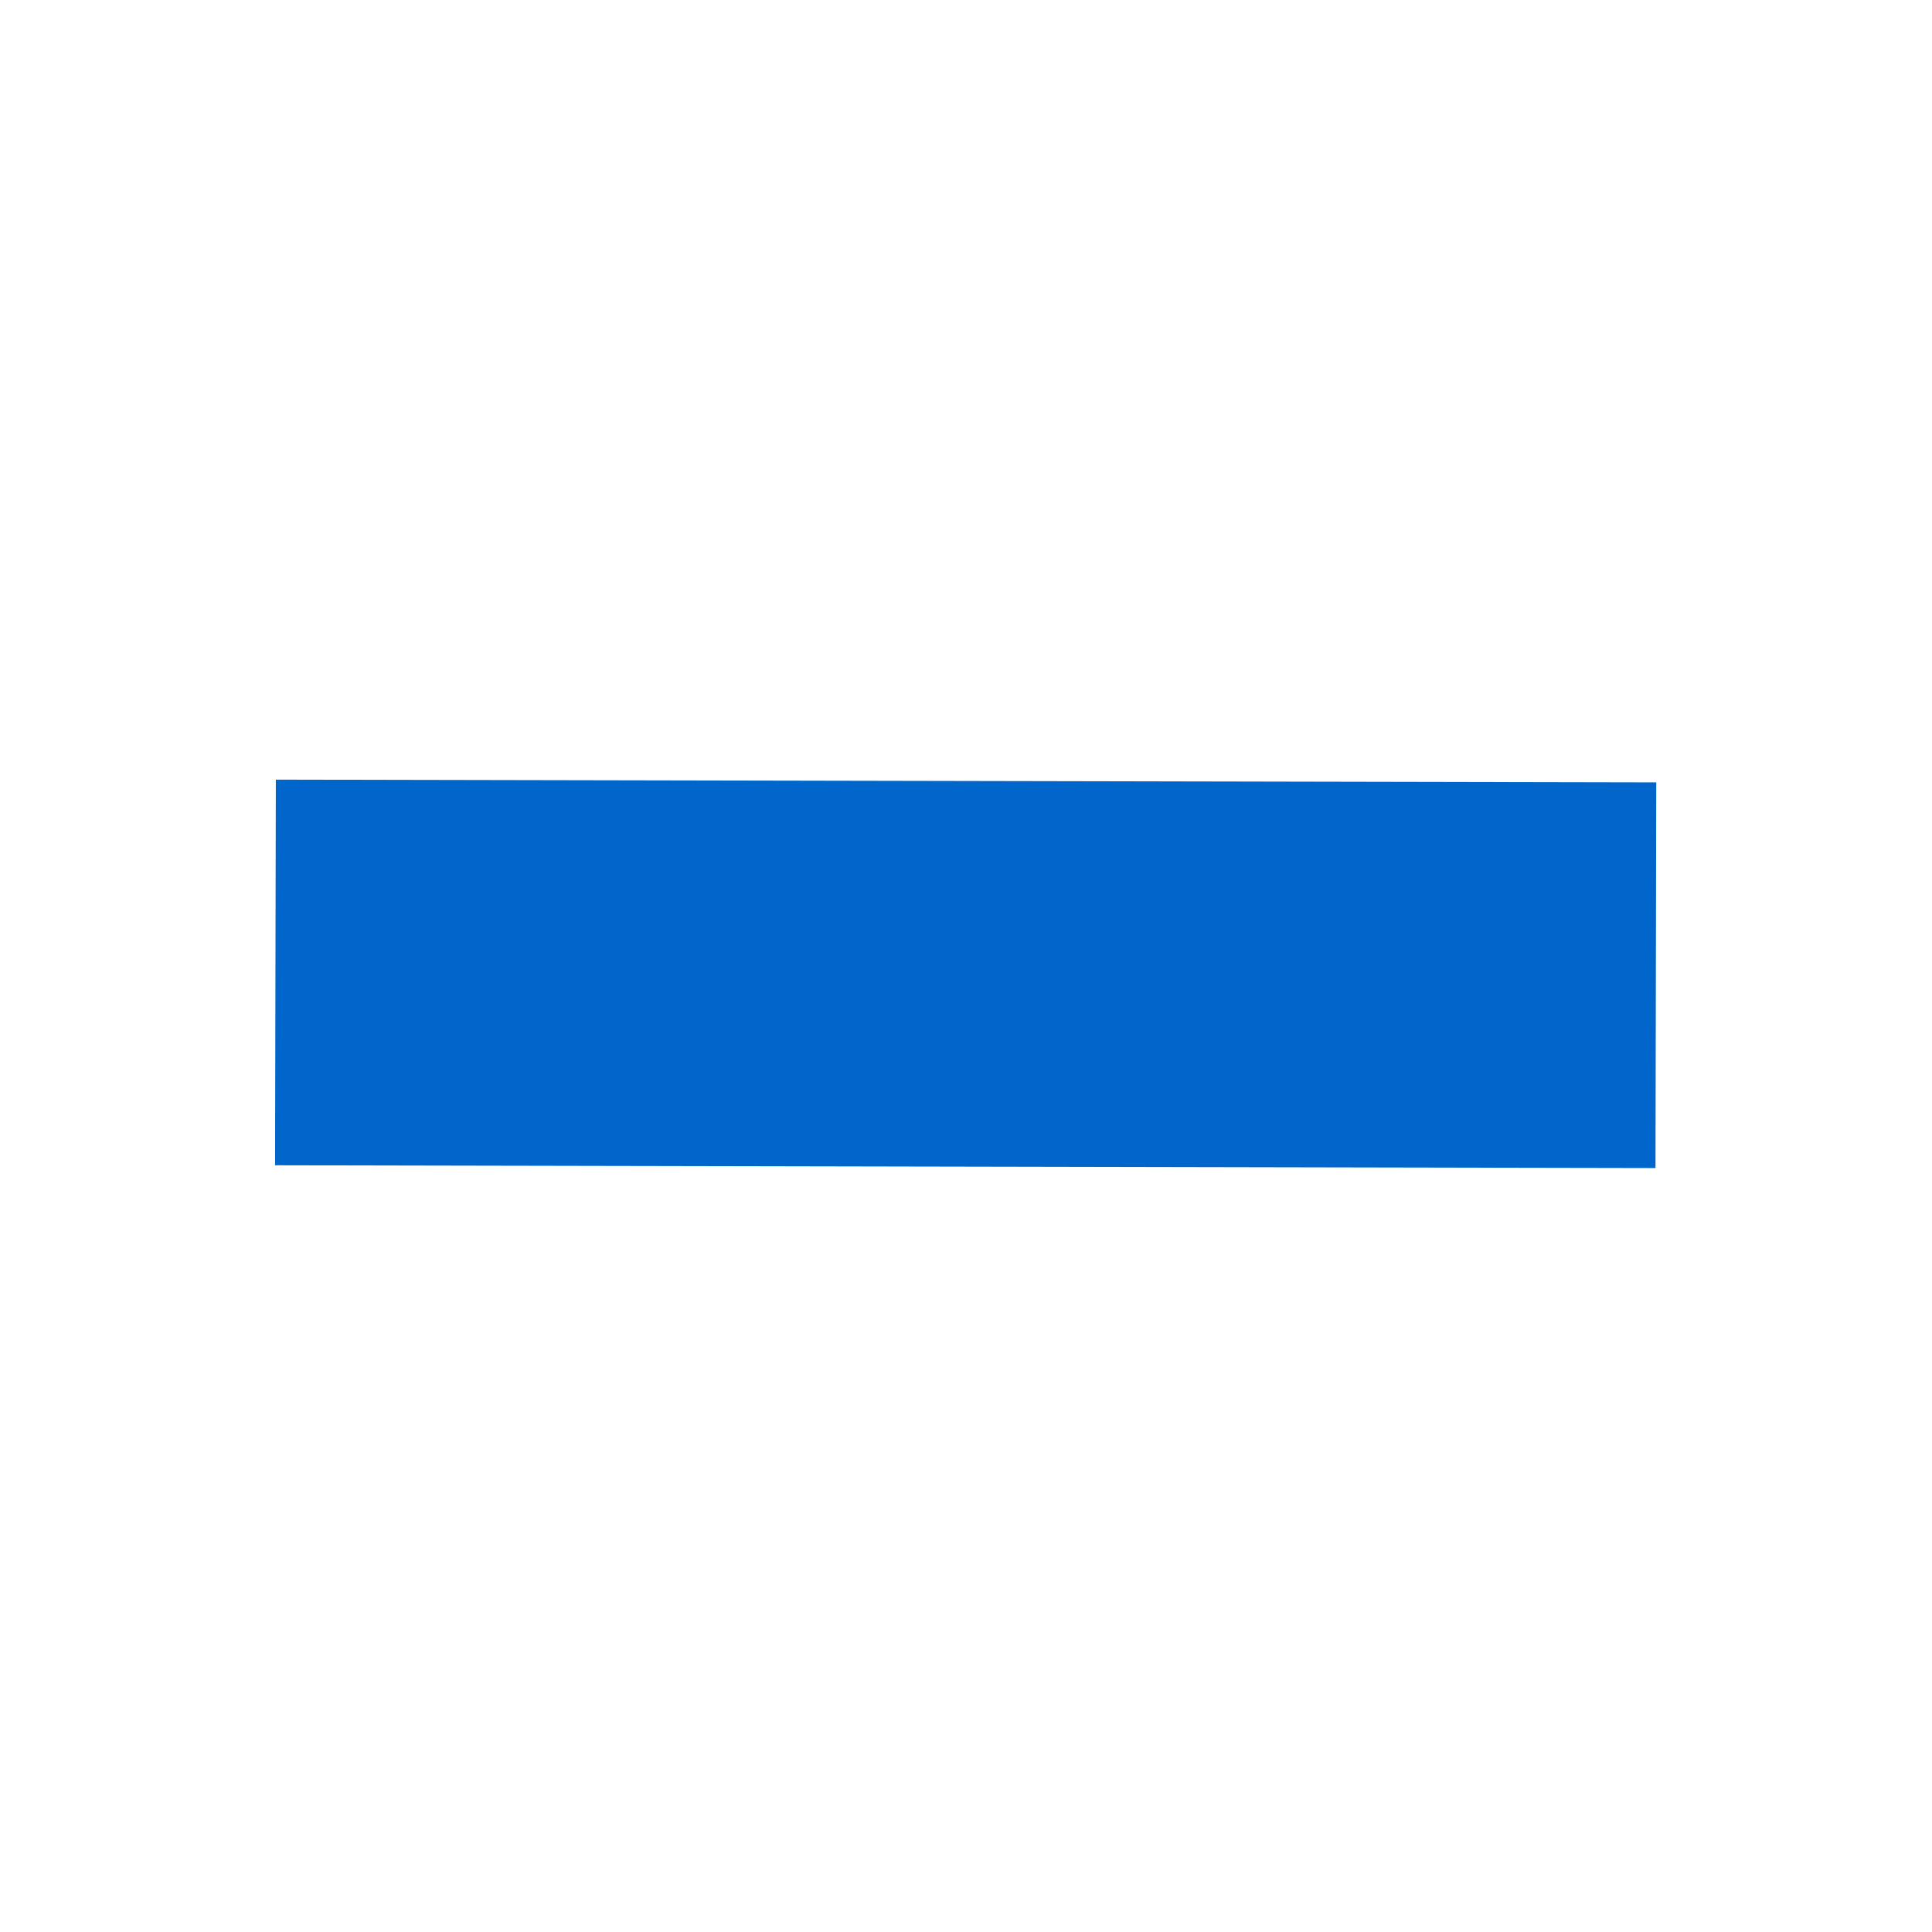 <?xml version="1.0" encoding="UTF-8" standalone="no"?>
<!-- Created with Inkscape (http://www.inkscape.org/) -->

<svg
   xmlns:dc="http://purl.org/dc/elements/1.1/"
   xmlns:cc="http://creativecommons.org/ns#"
   xmlns:rdf="http://www.w3.org/1999/02/22-rdf-syntax-ns#"
   xmlns:svg="http://www.w3.org/2000/svg"
   xmlns="http://www.w3.org/2000/svg"
   xmlns:sodipodi="http://sodipodi.sourceforge.net/DTD/sodipodi-0.dtd"
   xmlns:inkscape="http://www.inkscape.org/namespaces/inkscape"
   width="1024"
   height="1024"
   id="svg3090"
   version="1.1"
   inkscape:version="0.92.2 (5c3e80d, 2017-08-06)"
   sodipodi:docname="Remove.svg"
   inkscape:export-filename="E:\OneDrive\Dokumente\_Documents\Studium\FAU\WiSe 17-18\GeMed\my icons\remove_v2_32.png"
   inkscape:export-xdpi="0.96473837"
   inkscape:export-ydpi="0.96473837">
  <defs
     id="defs3092" />
  <sodipodi:namedview
     id="base"
     pagecolor="#ffffff"
     bordercolor="#666666"
     borderopacity="1.0"
     inkscape:pageopacity="0.0"
     inkscape:pageshadow="2"
     inkscape:zoom="0.175"
     inkscape:cx="-2432.9825"
     inkscape:cy="1507.8026"
     inkscape:document-units="px"
     inkscape:current-layer="layer2"
     showgrid="false"
     inkscape:window-width="1920"
     inkscape:window-height="1017"
     inkscape:window-x="1912"
     inkscape:window-y="-8"
     inkscape:window-maximized="1" />
  <g
     style="display:none"
     transform="translate(0,-28.362)"
     id="g4059"
     inkscape:groupmode="layer"
     inkscape:label="Pad Kopie">
    <path
       inkscape:connector-curvature="0"
       id="path4061"
       d="m 644,29.487 c -61.041,0 -111.788,26.168 -122.281,60.656 l -82.719,0 0,112.219 410,0 0,-112.219 -82.719,0 C 755.788,55.655 705.041,29.487 644,29.487 z m 0,40.781 c 30.77,0 55.719,14.833 55.719,33.125 0,18.292 -24.949,33.094 -55.719,33.094 -30.77,0 -55.719,-14.802 -55.719,-33.094 0,-18.292 24.949,-33.125 55.719,-33.125 z m -380,67.094 0,915 760,0 0,-915 -115,0 0,89.469 0,25.531 -530,0 0,-25.531 0,-89.469 -115,0 z"
       style="fill:#2e3436;fill-opacity:1;stroke:none" />
    <rect
       y="377.362"
       x="379"
       height="560"
       width="530"
       id="rect4063"
       style="fill:#eeeeec;fill-opacity:1;stroke:none" />
    <path
       transform="matrix(1.474,0,0,1.077,-57.842,-18.283)"
       d="m 391.429,475.429 a 27.143,37.143 0 0 1 -27.143,37.143 27.143,37.143 0 0 1 -27.143,-37.143 27.143,37.143 0 0 1 27.143,-37.143 27.143,37.143 0 0 1 27.143,37.143 z"
       sodipodi:ry="37.142857"
       sodipodi:rx="27.142857"
       sodipodi:cy="475.42856"
       sodipodi:cx="364.28571"
       id="path4067"
       style="fill:#2e3436;fill-opacity:1;stroke:none"
       sodipodi:type="arc" />
    <rect
       y="463.717"
       x="570.589"
       height="60"
       width="277.792"
       id="rect4069"
       style="fill:#2e3436;fill-opacity:1;stroke:none" />
    <g
       transform="translate(114,192.286)"
       id="g4071">
      <path
         transform="matrix(1.474,0,0,1.077,-171.842,-46.924)"
         d="m 391.429,475.429 a 27.143,37.143 0 0 1 -27.143,37.143 27.143,37.143 0 0 1 -27.143,-37.143 27.143,37.143 0 0 1 27.143,-37.143 27.143,37.143 0 0 1 27.143,37.143 z"
         sodipodi:ry="37.142857"
         sodipodi:rx="27.142857"
         sodipodi:cy="475.42856"
         sodipodi:cx="364.28571"
         id="path4073"
         style="fill:#2e3436;fill-opacity:1;stroke:none"
         sodipodi:type="arc" />
      <rect
         y="435.076"
         x="456.589"
         height="60"
         width="277.792"
         id="rect4075"
         style="fill:#2e3436;fill-opacity:1;stroke:none" />
    </g>
    <g
       id="g4077"
       transform="translate(114,355.93)">
      <path
         sodipodi:type="arc"
         style="fill:#2e3436;fill-opacity:1;stroke:none"
         id="path4079"
         sodipodi:cx="364.28571"
         sodipodi:cy="475.42856"
         sodipodi:rx="27.142857"
         sodipodi:ry="37.142857"
         d="m 391.429,475.429 a 27.143,37.143 0 0 1 -27.143,37.143 27.143,37.143 0 0 1 -27.143,-37.143 27.143,37.143 0 0 1 27.143,-37.143 27.143,37.143 0 0 1 27.143,37.143 z"
         transform="matrix(1.474,0,0,1.077,-171.842,-46.924)" />
      <rect
         style="fill:#2e3436;fill-opacity:1;stroke:none"
         id="rect4081"
         width="277.792"
         height="60"
         x="456.589"
         y="435.076" />
    </g>
  </g>
  <g
     inkscape:label="Pad"
     inkscape:groupmode="layer"
     id="g4202"
     transform="translate(0,-28.362)"
     style="display:none">
    <path
       style="fill:#729fcf;fill-opacity:1;stroke:none"
       d="m 662.571,29.487 c -58.057,0 -106.324,26.168 -116.305,60.656 l -78.676,0 0,112.219 389.962,0 0,-112.219 -78.676,0 c -9.981,-34.488 -58.248,-60.656 -116.305,-60.656 z m 0,40.781 c 29.266,0 52.996,14.833 52.996,33.125 0,18.292 -23.729,33.094 -52.996,33.094 -29.266,0 -52.996,-14.802 -52.996,-33.094 0,-18.292 23.729,-33.125 52.996,-33.125 z m -361.429,67.094 0,915 722.857,0 0,-915 -109.38,0 0,89.469 0,25.531 -504.098,0 0,-25.531 0,-89.469 -109.38,0 z"
       id="path4204"
       inkscape:connector-curvature="0" />
    <rect
       style="fill:#eeeeec;fill-opacity:1;stroke:none"
       id="rect4206"
       width="504.098"
       height="560"
       x="410.523"
       y="377.362" />
    <path
       sodipodi:type="arc"
       style="fill:#2e3436;fill-opacity:1;stroke:none"
       id="path4208"
       sodipodi:cx="364.28571"
       sodipodi:cy="475.42856"
       sodipodi:rx="27.142857"
       sodipodi:ry="37.142857"
       d="m 391.429,475.429 a 27.143,37.143 0 0 1 -27.143,37.143 27.143,37.143 0 0 1 -27.143,-37.143 27.143,37.143 0 0 1 27.143,-37.143 27.143,37.143 0 0 1 27.143,37.143 z"
       transform="matrix(1.474,0,0,1.077,-57.842,-18.283)" />
    <rect
       style="fill:#729fcf;fill-opacity:1;stroke:none"
       id="rect4210"
       width="264.216"
       height="60"
       x="592.748"
       y="463.717" />
    <g
       id="g4212"
       transform="matrix(0.951,0,0,1,158.474,192.286)"
       style="fill:#729fcf">
      <path
         sodipodi:type="arc"
         style="fill:#729fcf;fill-opacity:1;stroke:none"
         id="path4214"
         sodipodi:cx="364.28571"
         sodipodi:cy="475.42856"
         sodipodi:rx="27.142857"
         sodipodi:ry="37.142857"
         d="m 391.429,475.429 a 27.143,37.143 0 0 1 -27.143,37.143 27.143,37.143 0 0 1 -27.143,-37.143 27.143,37.143 0 0 1 27.143,-37.143 27.143,37.143 0 0 1 27.143,37.143 z"
         transform="matrix(1.474,0,0,1.077,-171.842,-46.924)" />
      <rect
         style="fill:#729fcf;fill-opacity:1;stroke:none"
         id="rect4216"
         width="277.792"
         height="60"
         x="456.589"
         y="435.076" />
    </g>
    <g
       transform="matrix(0.951,0,0,1,158.474,355.93)"
       id="g4218"
       style="fill:#729fcf">
      <path
         transform="matrix(1.474,0,0,1.077,-171.842,-46.924)"
         d="m 391.429,475.429 a 27.143,37.143 0 0 1 -27.143,37.143 27.143,37.143 0 0 1 -27.143,-37.143 27.143,37.143 0 0 1 27.143,-37.143 27.143,37.143 0 0 1 27.143,37.143 z"
         sodipodi:ry="37.142857"
         sodipodi:rx="27.142857"
         sodipodi:cy="475.42856"
         sodipodi:cx="364.28571"
         id="path4220"
         style="fill:#729fcf;fill-opacity:1;stroke:none"
         sodipodi:type="arc" />
      <rect
         y="435.076"
         x="456.589"
         height="60"
         width="277.792"
         id="rect4222"
         style="fill:#729fcf;fill-opacity:1;stroke:none" />
    </g>
  </g>
  <g
     inkscape:groupmode="layer"
     id="layer4"
     inkscape:label="Flag"
     style="display:inline" />
  <g
     inkscape:groupmode="layer"
     id="layer2"
     inkscape:label="Clock"
     style="display:inline">
    <rect
       style="display:inline;fill:#000000;fill-opacity:0;stroke-width:2.491"
       y="1.3476563e-006"
       x="3.9062502e-006"
       height="1024"
       width="1024"
       id="rect4479-9-0-5"
       inkscape:export-xdpi="24"
       inkscape:export-ydpi="24" />
    <rect
       style="fill:#0066cc;fill-opacity:1;stroke-width:1.691"
       id="rect4523"
       width="204.405"
       height="731.653"
       x="-617.333"
       y="147.024"
       transform="matrix(0.002,-1,1,0.002,0,0)"
       inkscape:export-xdpi="24"
       inkscape:export-ydpi="24" />
  </g>
</svg>
